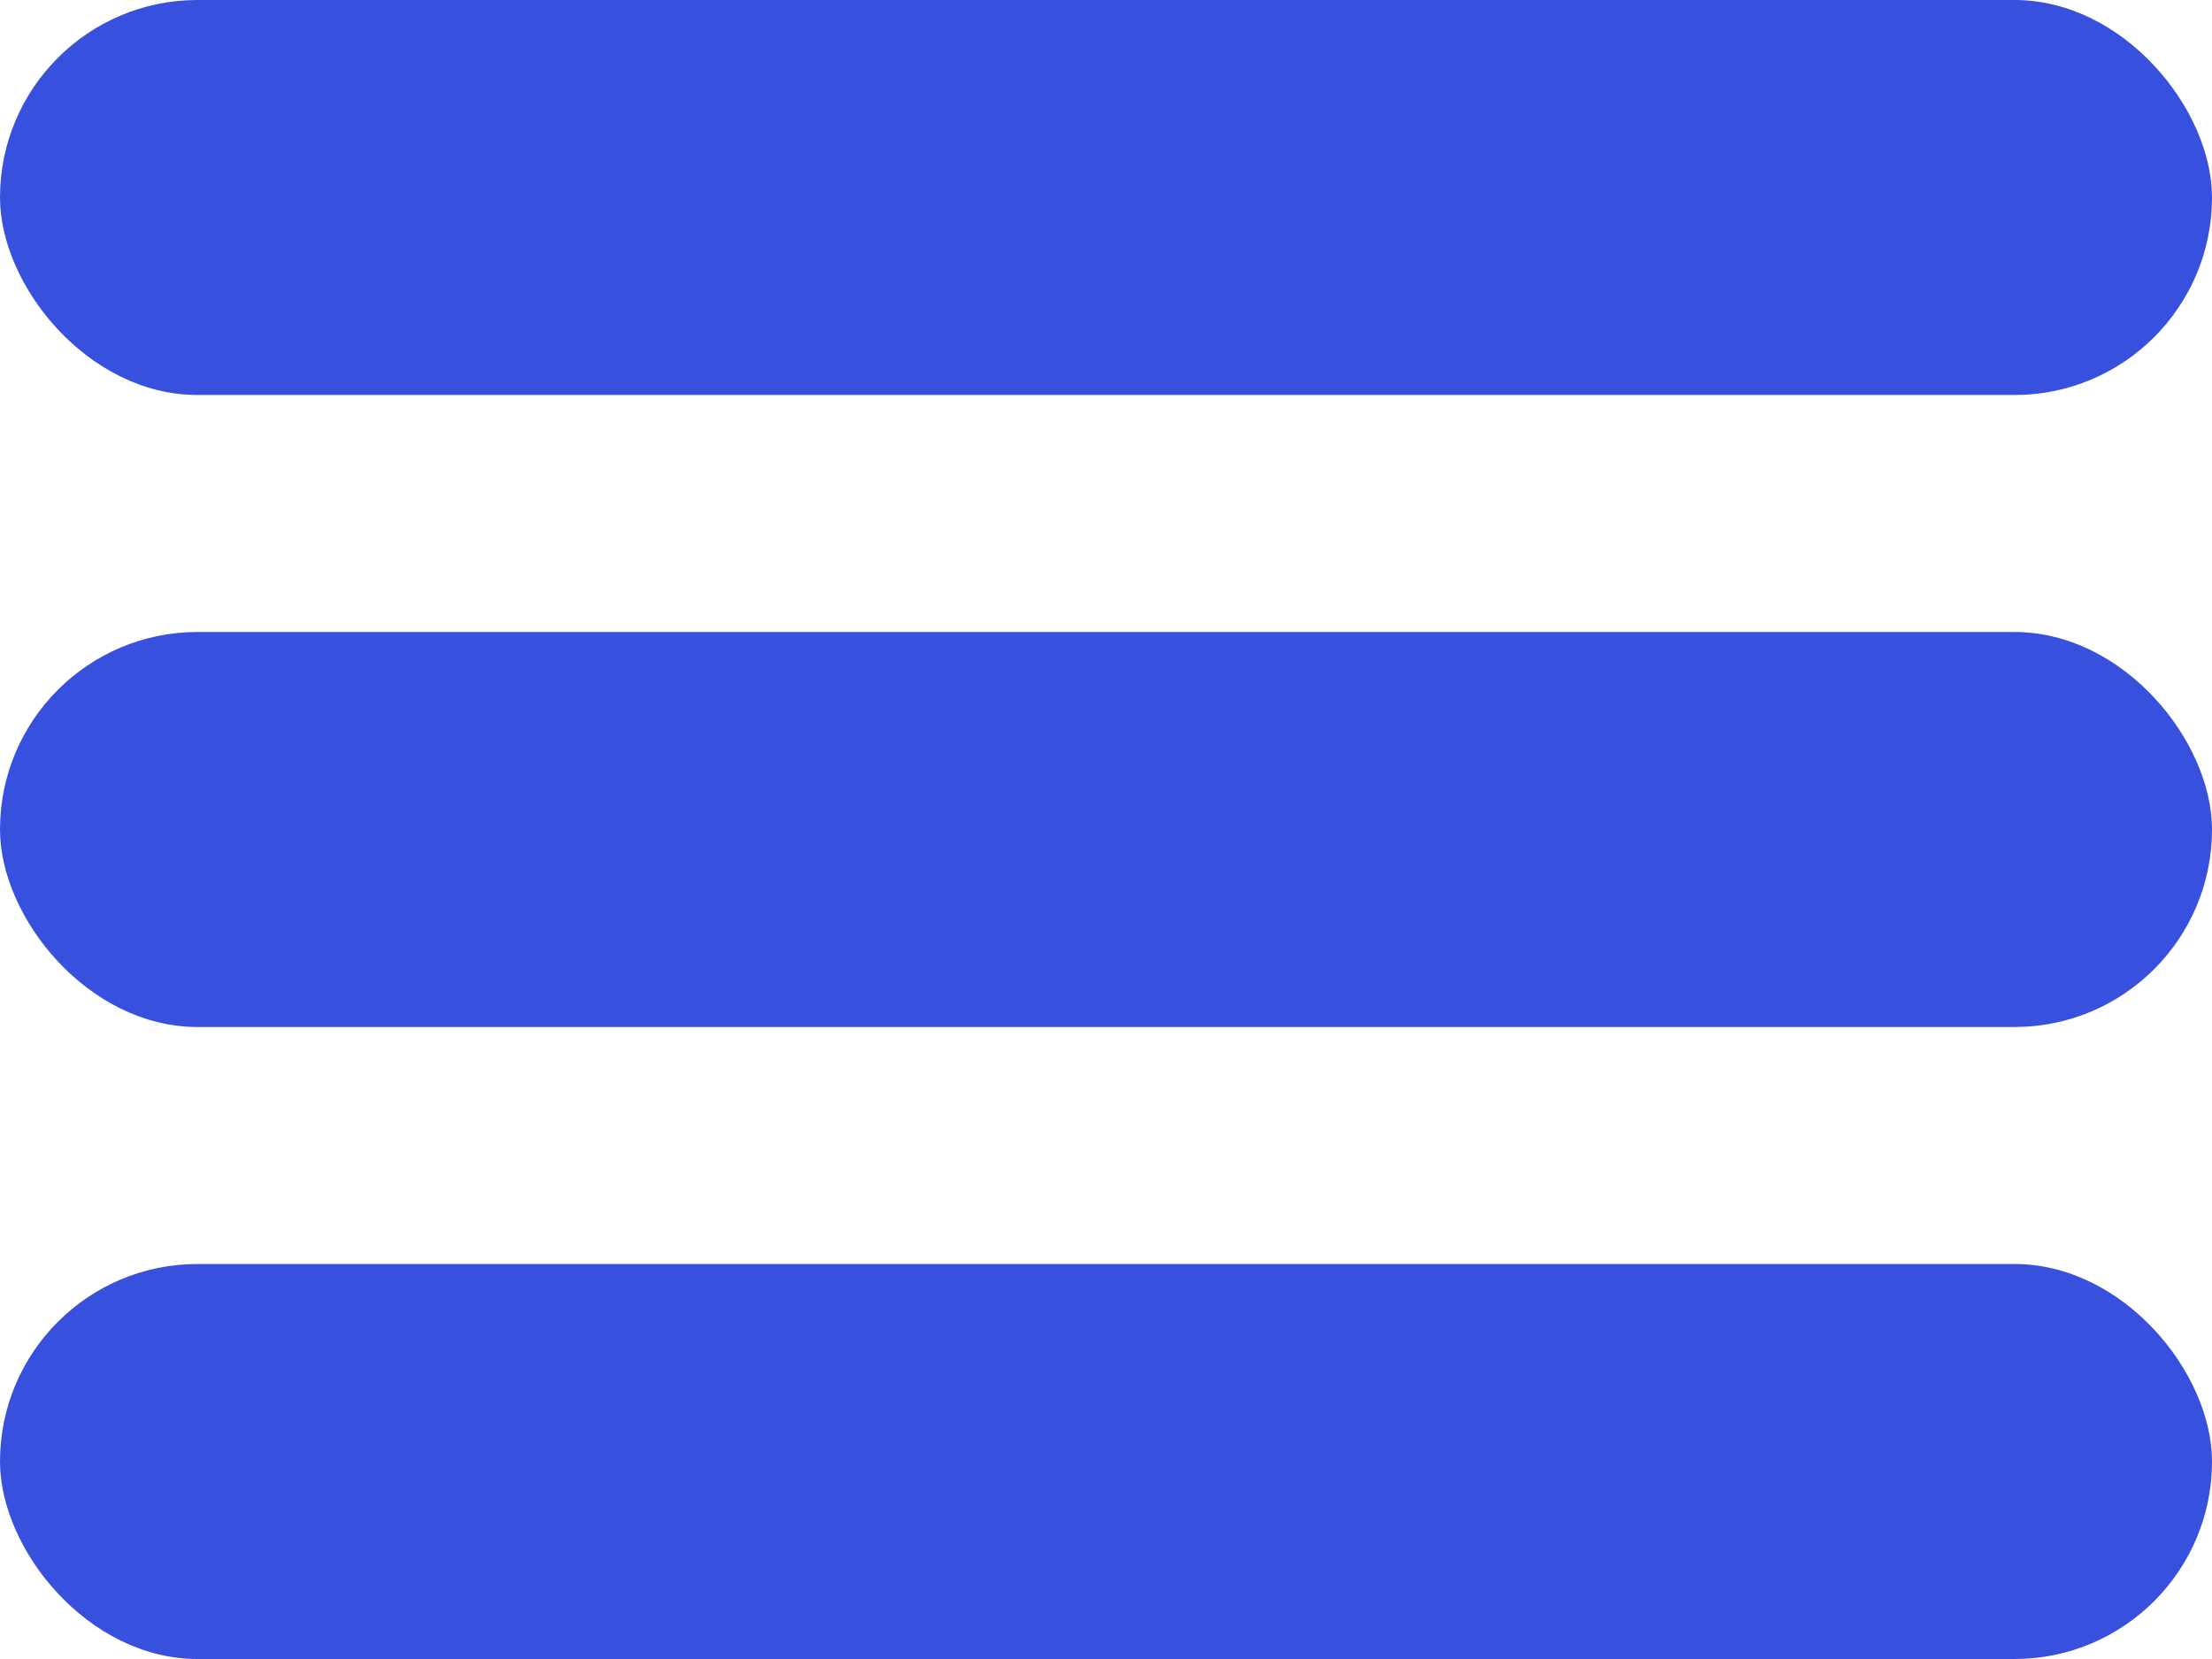 <svg width="28" height="21" viewBox="0 0 28 21" fill="none" xmlns="http://www.w3.org/2000/svg">
<rect width="28" height="5" rx="2.5" fill="#3750DD"/>
<rect y="8" width="28" height="5" rx="2.5" fill="#3750DD"/>
<rect y="16" width="28" height="5" rx="2.5" fill="#3750DD"/>
</svg>
